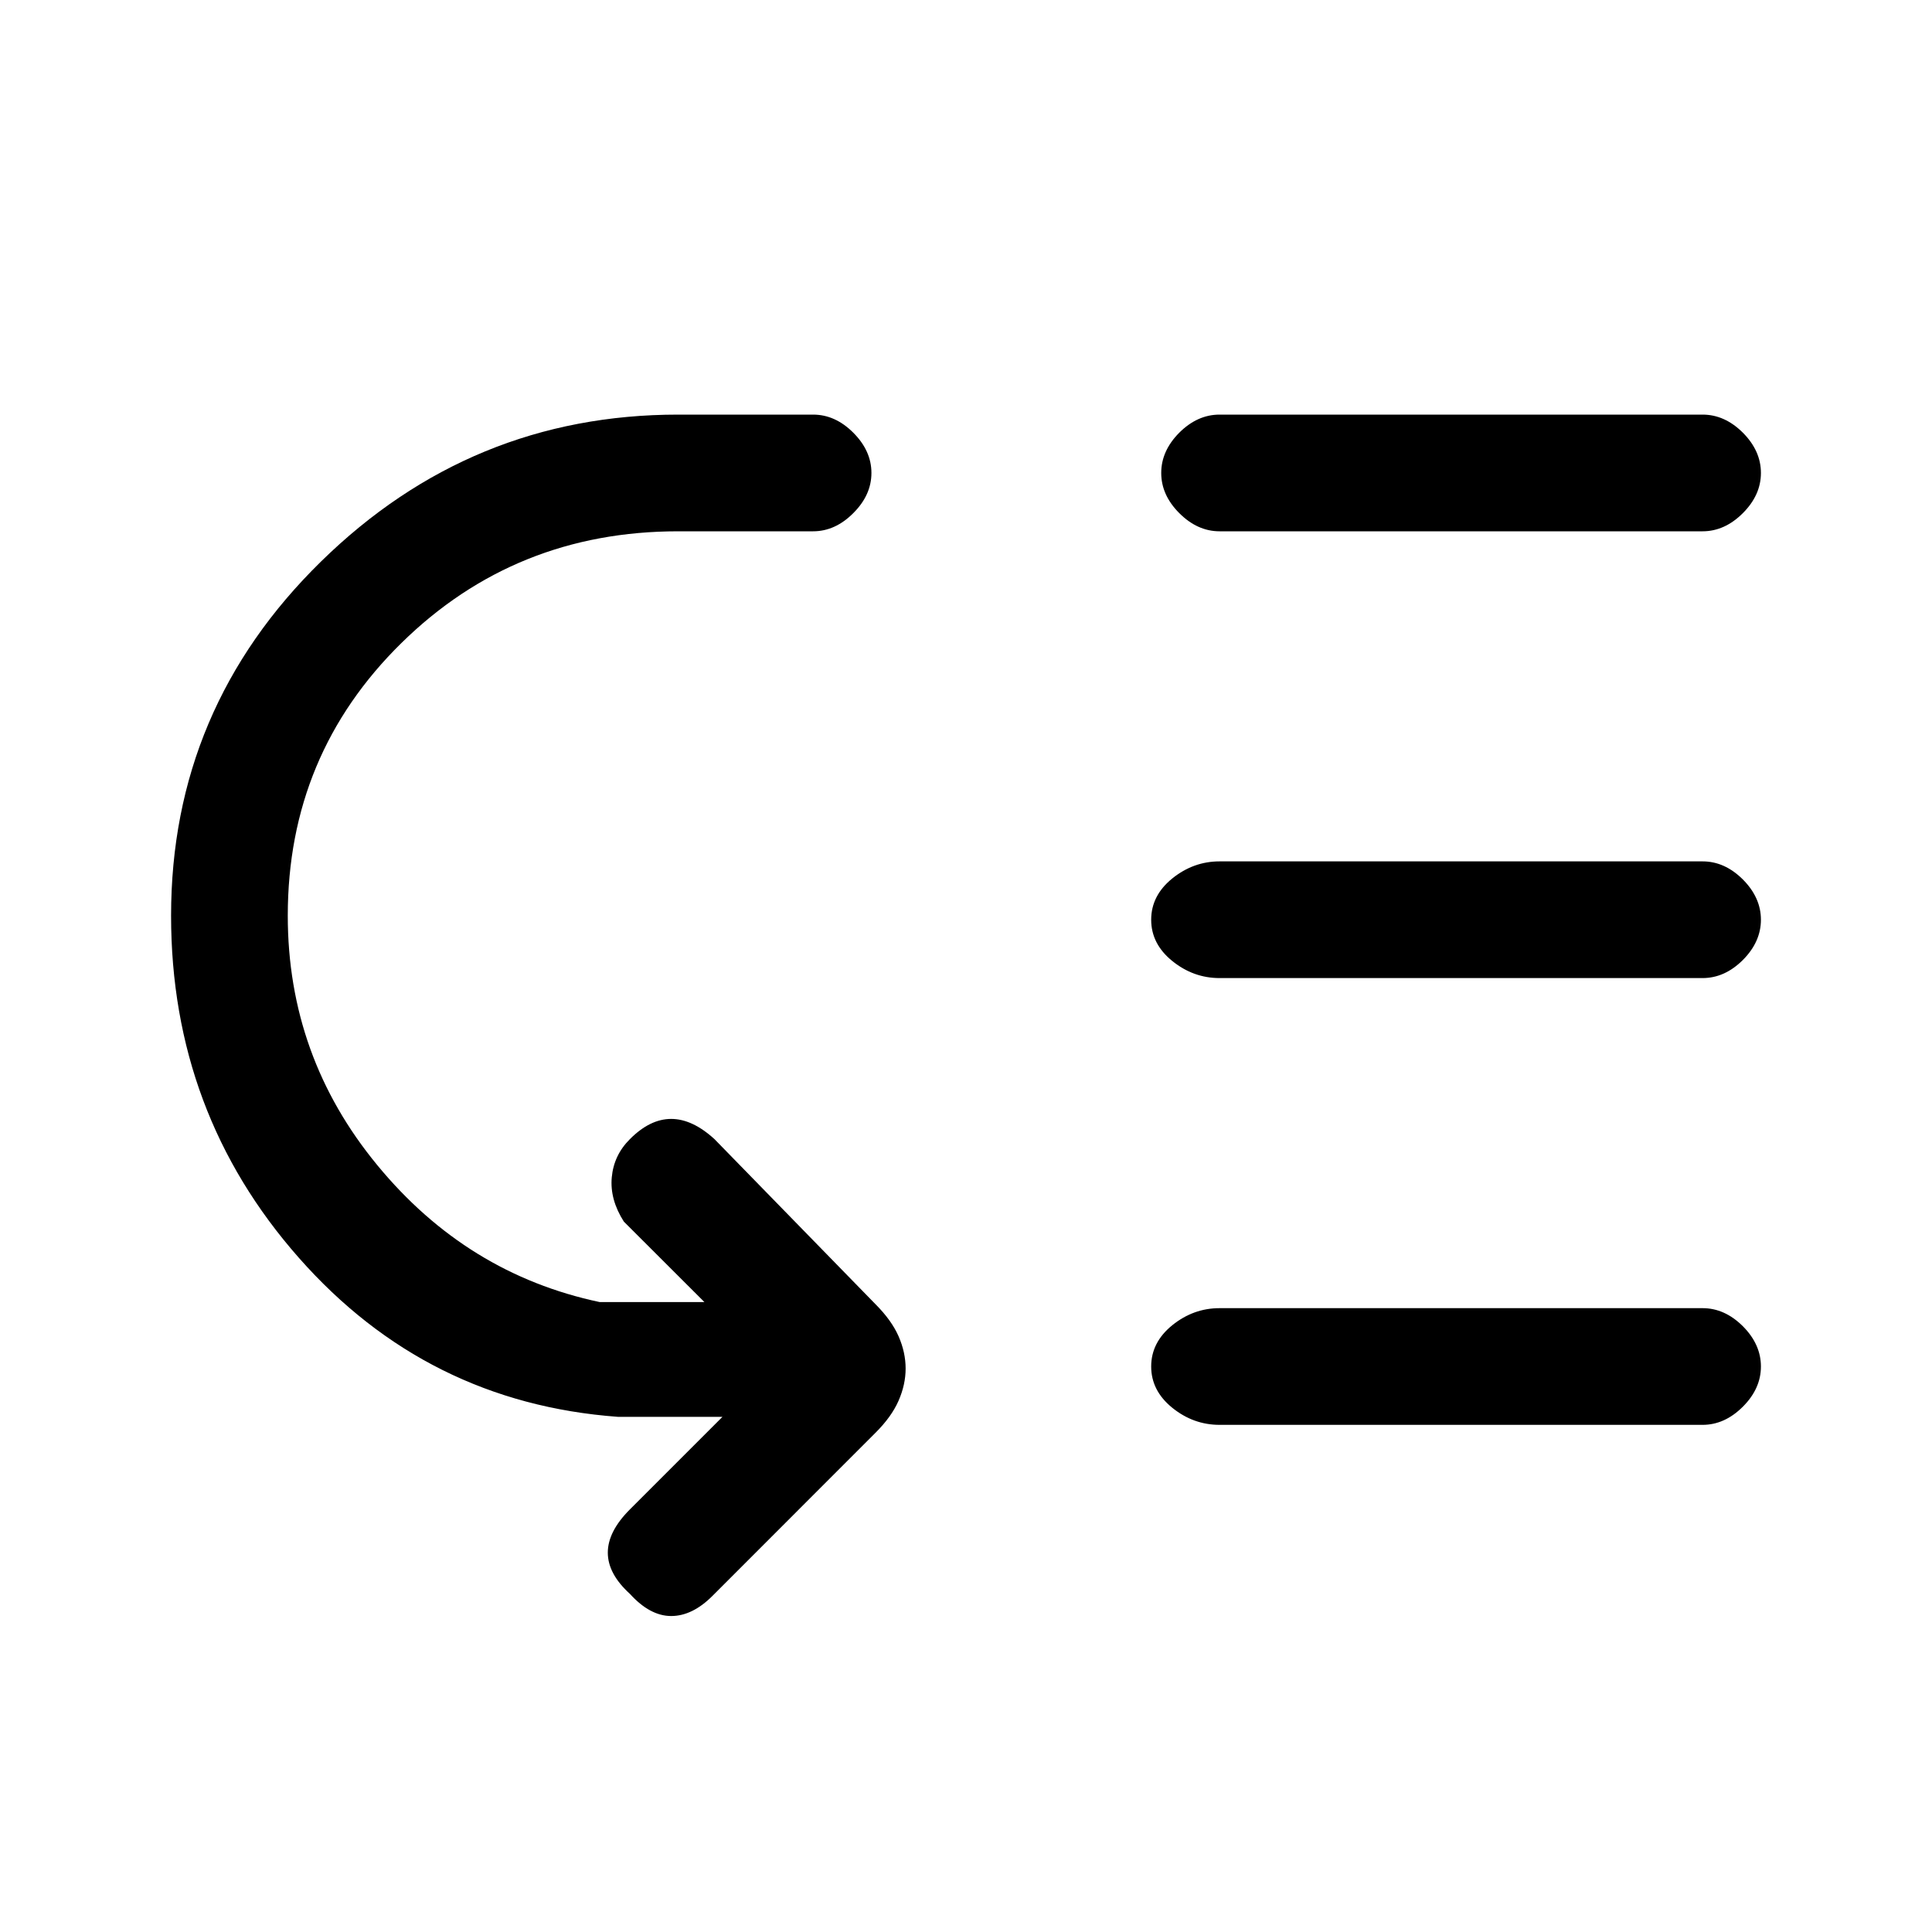<svg xmlns="http://www.w3.org/2000/svg" height="20" width="20"><path d="M12.625 5.5q-.229 0-.417-.188-.187-.187-.187-.416 0-.229.187-.417.188-.187.417-.187h5q.229 0 .417.187.187.188.187.417 0 .229-.187.416-.188.188-.417.188Zm0 4.625q-.271 0-.49-.177-.218-.177-.218-.427t.218-.427q.219-.177.49-.177h5q.229 0 .417.187.187.188.187.417 0 .229-.187.417-.188.187-.417.187Zm0 4.625q-.271 0-.49-.177-.218-.177-.218-.427t.218-.427q.219-.177.49-.177h5q.229 0 .417.187.187.188.187.417 0 .229-.187.416-.188.188-.417.188ZM6.521 16.5q-.229-.208-.229-.427t.229-.448l.958-.958H6.396q-1.979-.146-3.302-1.646T1.771 9.479q0-2.146 1.552-3.666 1.552-1.521 3.698-1.521h1.396q.229 0 .416.187.188.188.188.417 0 .229-.188.416-.187.188-.416.188H7.021q-1.688 0-2.865 1.156-1.177 1.156-1.177 2.823 0 1.459.927 2.583.927 1.126 2.302 1.417h1.084l-.834-.833q-.146-.229-.125-.458.021-.23.188-.396.208-.209.427-.209t.448.209L9.062 13.5q.167.167.24.333.073.167.073.334 0 .166-.073.333t-.24.333l-1.687 1.688q-.208.208-.427.208t-.427-.229Z"/></svg>